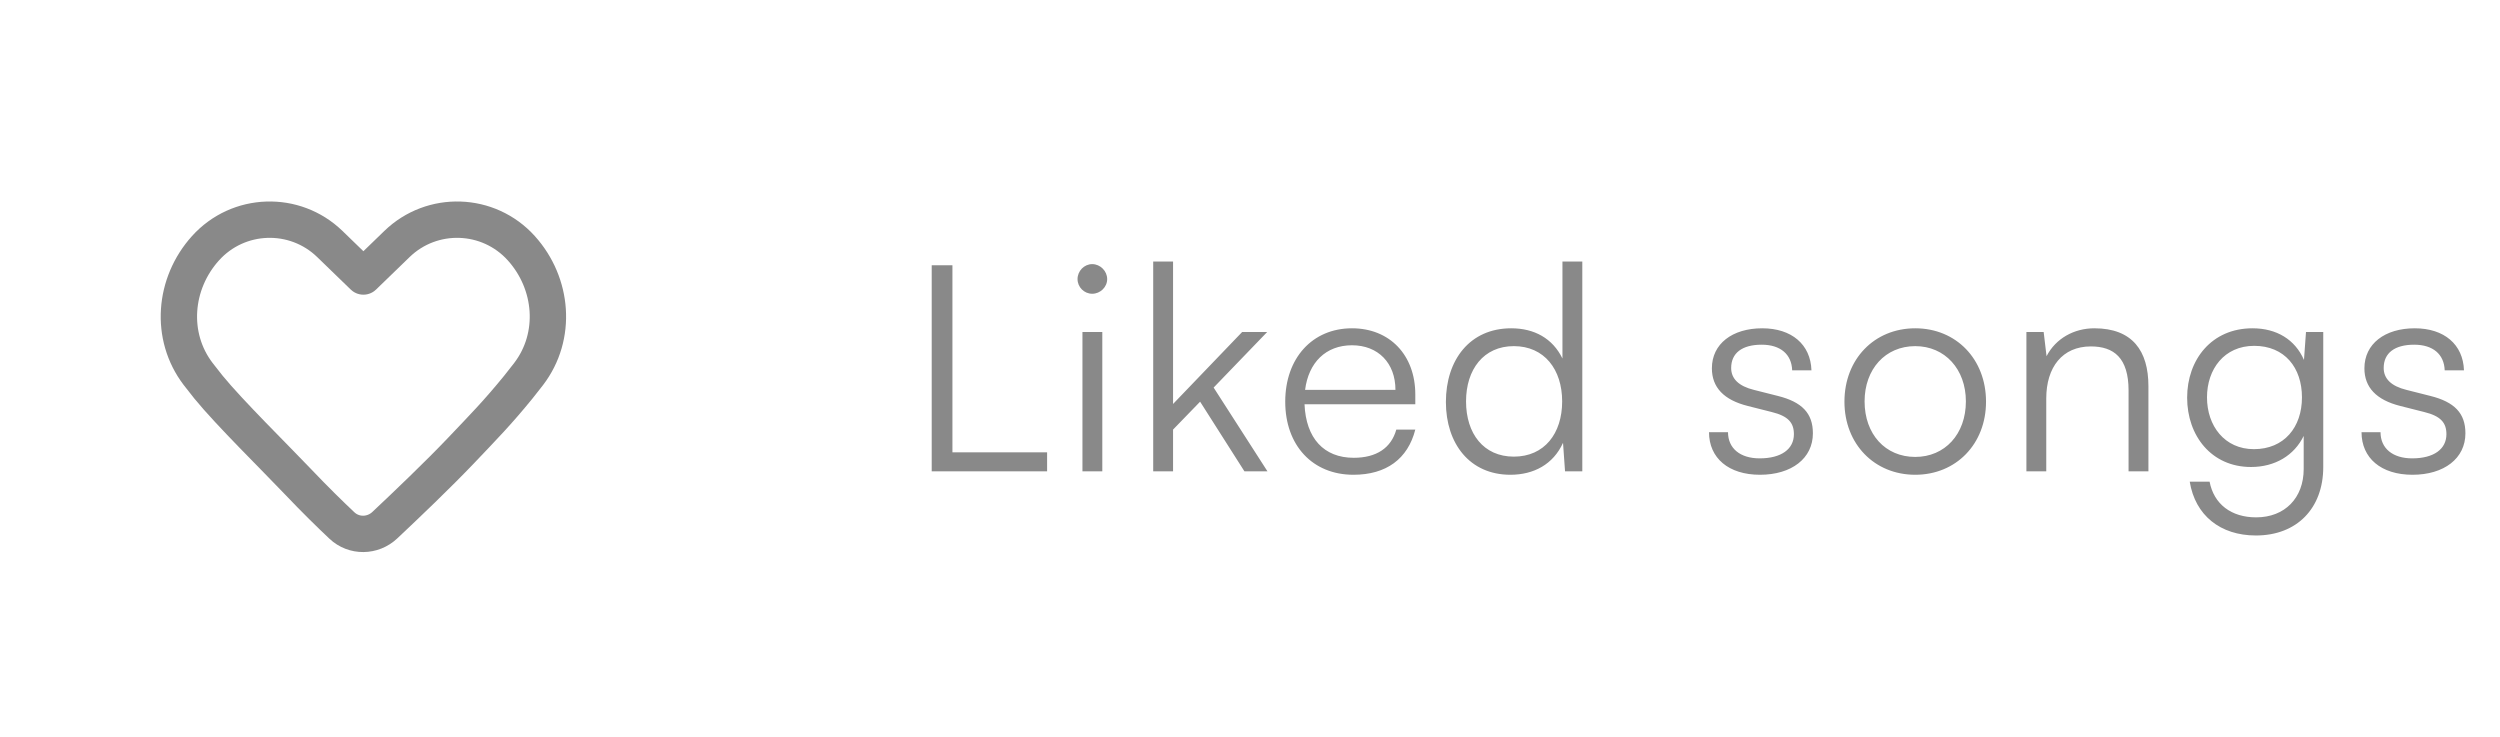 <svg width="139" height="41" viewBox="0 0 139 41" fill="none" xmlns="http://www.w3.org/2000/svg">
<path d="M22.069 13.569L20.205 15.374L18.341 13.569C16.387 11.675 13.252 11.779 11.428 13.799C9.658 15.759 9.415 18.694 11.017 20.793C11.214 21.051 11.408 21.298 11.592 21.524C12.759 22.955 15.304 25.454 16.579 26.795C17.521 27.786 18.368 28.612 19.006 29.214C19.679 29.85 20.719 29.836 21.394 29.201C22.571 28.096 24.375 26.374 25.645 25.038C26.92 23.697 27.652 22.955 28.819 21.524C29.003 21.298 29.197 21.051 29.393 20.793C30.996 18.694 30.752 15.759 28.983 13.799C27.159 11.779 24.024 11.675 22.069 13.569Z" stroke="#898989" stroke-width="2.021" stroke-linecap="round" stroke-linejoin="round"/>
<path d="M52.955 14.749V25.149H58.219V26.205H51.803V14.749H52.955ZM60.727 16.333C60.279 16.333 59.911 15.965 59.911 15.517C59.911 15.069 60.279 14.685 60.727 14.685C61.175 14.685 61.559 15.069 61.559 15.517C61.559 15.965 61.175 16.333 60.727 16.333ZM60.184 26.205V18.461H61.288V26.205H60.184ZM65.222 26.205H64.118V14.541H65.222V22.461L69.062 18.461H70.454L67.478 21.549L70.47 26.205H69.19L66.726 22.333L65.222 23.885V26.205ZM75.251 26.397C72.979 26.397 71.459 24.765 71.459 22.333C71.459 19.917 72.963 18.253 75.171 18.253C77.267 18.253 78.691 19.741 78.691 21.933V22.477H72.531C72.611 24.365 73.603 25.453 75.267 25.453C76.531 25.453 77.347 24.909 77.635 23.885H78.691C78.275 25.517 77.075 26.397 75.251 26.397ZM75.171 19.197C73.715 19.197 72.755 20.157 72.563 21.677H77.587C77.587 20.189 76.627 19.197 75.171 19.197ZM83.976 26.397C81.72 26.397 80.392 24.669 80.392 22.349C80.392 20.013 81.72 18.253 84.024 18.253C85.304 18.253 86.328 18.813 86.872 19.933V14.541H87.976V26.205H87.016L86.904 24.621C86.36 25.821 85.272 26.397 83.976 26.397ZM84.168 25.389C85.864 25.389 86.856 24.109 86.856 22.317C86.856 20.541 85.864 19.245 84.168 19.245C82.488 19.245 81.512 20.541 81.512 22.317C81.512 24.109 82.488 25.389 84.168 25.389ZM95.021 24.029H96.077C96.077 24.925 96.749 25.485 97.837 25.485C99.037 25.485 99.741 24.973 99.741 24.141C99.741 23.501 99.421 23.133 98.509 22.909L97.181 22.573C95.837 22.237 95.181 21.533 95.181 20.477C95.181 19.117 96.317 18.253 97.981 18.253C99.613 18.253 100.669 19.149 100.717 20.589H99.645C99.613 19.693 98.989 19.165 97.949 19.165C96.861 19.165 96.253 19.629 96.253 20.461C96.253 21.053 96.669 21.469 97.517 21.677L98.845 22.013C100.189 22.349 100.797 22.973 100.797 24.093C100.797 25.485 99.613 26.397 97.853 26.397C96.109 26.397 95.021 25.469 95.021 24.029ZM102.551 22.333C102.551 19.965 104.215 18.253 106.487 18.253C108.759 18.253 110.423 19.965 110.423 22.333C110.423 24.685 108.759 26.397 106.487 26.397C104.215 26.397 102.551 24.685 102.551 22.333ZM103.671 22.317C103.671 24.141 104.823 25.405 106.487 25.405C108.135 25.405 109.303 24.141 109.303 22.317C109.303 20.525 108.135 19.245 106.487 19.245C104.823 19.245 103.671 20.525 103.671 22.317ZM113.772 26.205H112.668V18.461H113.628L113.788 19.805C114.3 18.813 115.324 18.253 116.444 18.253C118.572 18.253 119.452 19.517 119.452 21.469V26.205H118.348V21.709C118.348 19.901 117.532 19.261 116.252 19.261C114.668 19.261 113.772 20.413 113.772 22.157V26.205ZM121.605 22.109C121.605 19.997 122.965 18.253 125.237 18.253C126.581 18.253 127.605 18.877 128.101 20.013L128.213 18.461H129.173V25.965C129.173 28.269 127.701 29.773 125.429 29.773C123.445 29.773 122.053 28.653 121.749 26.781H122.853C123.093 28.029 124.053 28.765 125.445 28.765C127.029 28.765 128.085 27.693 128.085 26.077V24.237C127.557 25.325 126.485 25.965 125.157 25.965C122.949 25.965 121.605 24.221 121.605 22.109ZM122.709 22.093C122.709 23.677 123.685 24.973 125.317 24.973C126.997 24.973 127.989 23.757 127.989 22.093C127.989 20.445 127.029 19.229 125.333 19.229C123.669 19.229 122.709 20.525 122.709 22.093ZM131.301 24.029H132.357C132.357 24.925 133.029 25.485 134.117 25.485C135.317 25.485 136.021 24.973 136.021 24.141C136.021 23.501 135.701 23.133 134.789 22.909L133.461 22.573C132.117 22.237 131.461 21.533 131.461 20.477C131.461 19.117 132.597 18.253 134.261 18.253C135.893 18.253 136.949 19.149 136.997 20.589H135.925C135.893 19.693 135.269 19.165 134.229 19.165C133.141 19.165 132.533 19.629 132.533 20.461C132.533 21.053 132.949 21.469 133.797 21.677L135.125 22.013C136.469 22.349 137.077 22.973 137.077 24.093C137.077 25.485 135.893 26.397 134.133 26.397C132.389 26.397 131.301 25.469 131.301 24.029Z" fill="#898989"/>
</svg>
